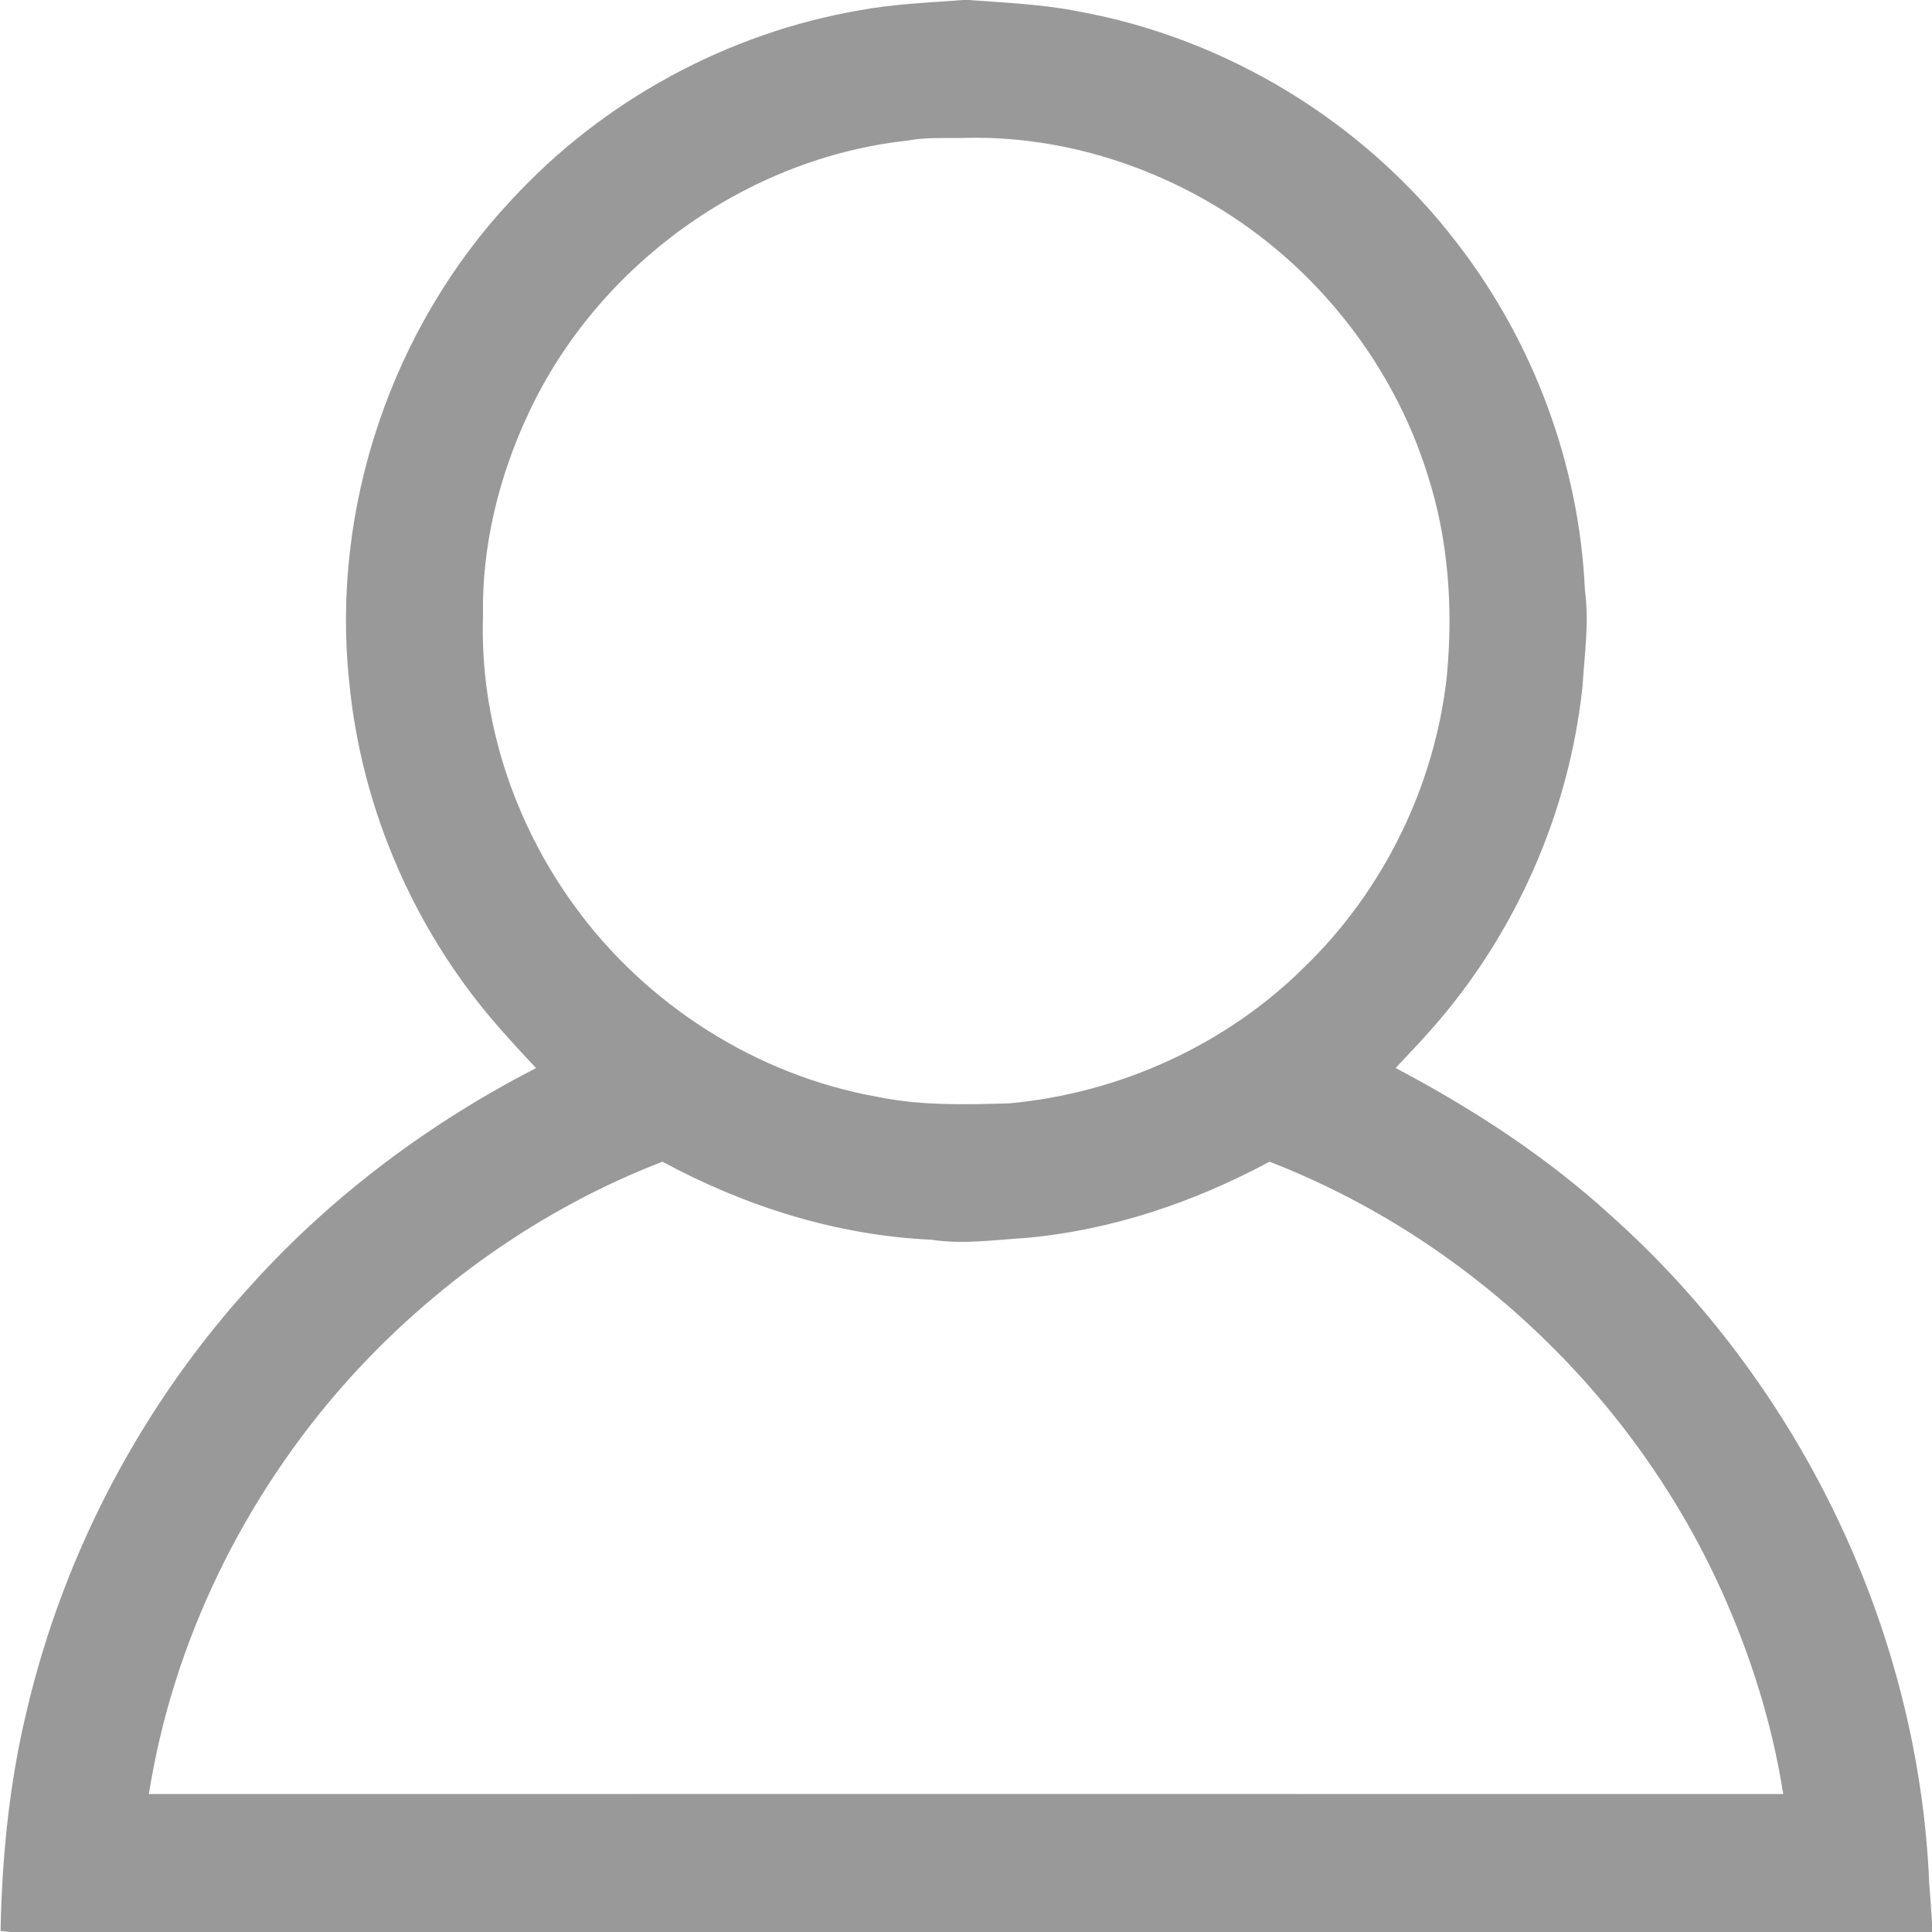 <?xml version="1.0" encoding="UTF-8" ?>
<!DOCTYPE svg PUBLIC "-//W3C//DTD SVG 1.1//EN" "http://www.w3.org/Graphics/SVG/1.1/DTD/svg11.dtd">
<svg width="448pt" height="448pt" viewBox="0 0 448 448" version="1.1" xmlns="http://www.w3.org/2000/svg">
<g id="#999999ff">
<path fill="#999999" opacity="1.00" d=" M 223.35 0.00 L 224.56 0.00 C 233.05 0.63 241.59 0.97 249.97 2.63 C 284.49 8.86 316.40 28.36 337.74 56.20 C 355.59 79.23 366.24 107.81 367.52 136.94 C 368.55 144.32 367.41 151.70 366.97 159.08 C 363.88 188.45 351.40 216.75 331.79 238.83 C 329.16 241.85 326.33 244.70 323.63 247.66 C 341.44 257.05 358.45 268.11 373.36 281.70 C 417.37 320.86 445.00 378.05 447.37 437.00 C 447.59 439.90 447.83 442.79 448.00 445.70 L 448.00 448.00 L 2.26 448.00 C 1.73 447.94 0.66 447.81 0.13 447.75 C 0.46 430.71 2.13 413.64 6.12 397.05 C 14.77 359.90 33.23 325.11 59.08 297.07 C 77.58 276.80 99.93 260.21 124.30 247.67 C 121.71 244.92 119.15 242.14 116.64 239.31 C 96.54 216.88 83.79 187.94 80.96 157.94 C 76.74 117.73 90.84 76.03 118.47 46.50 C 139.66 23.40 168.64 7.61 199.55 2.35 C 207.41 0.90 215.40 0.62 223.35 0.00 M 210.39 32.61 C 172.86 36.70 138.64 61.55 122.63 95.67 C 115.70 110.37 111.68 126.63 112.00 142.93 C 111.24 166.79 119.12 190.67 133.12 209.94 C 149.76 232.96 175.41 249.34 203.42 254.33 C 213.49 256.42 223.81 256.15 234.03 255.85 C 259.52 253.52 284.15 242.38 302.37 224.35 C 320.77 206.59 332.67 182.31 335.49 156.90 C 336.99 141.15 335.90 125.03 330.98 109.92 C 322.57 83.08 303.54 59.82 279.00 46.10 C 262.03 36.59 242.51 31.36 223.03 32.00 C 218.82 32.04 214.56 31.81 210.39 32.61 M 80.36 320.39 C 56.56 347.13 40.12 380.59 34.52 416.01 C 160.85 415.99 287.17 415.99 413.50 416.01 C 410.96 399.74 405.97 383.89 399.21 368.90 C 378.88 323.85 340.48 287.25 294.38 269.38 C 276.91 278.78 257.73 285.27 237.91 287.06 C 230.62 287.49 223.29 288.62 216.00 287.47 C 194.14 286.50 172.80 279.76 153.61 269.38 C 125.58 280.19 100.38 298.04 80.36 320.39 Z" />
</g>
</svg>

